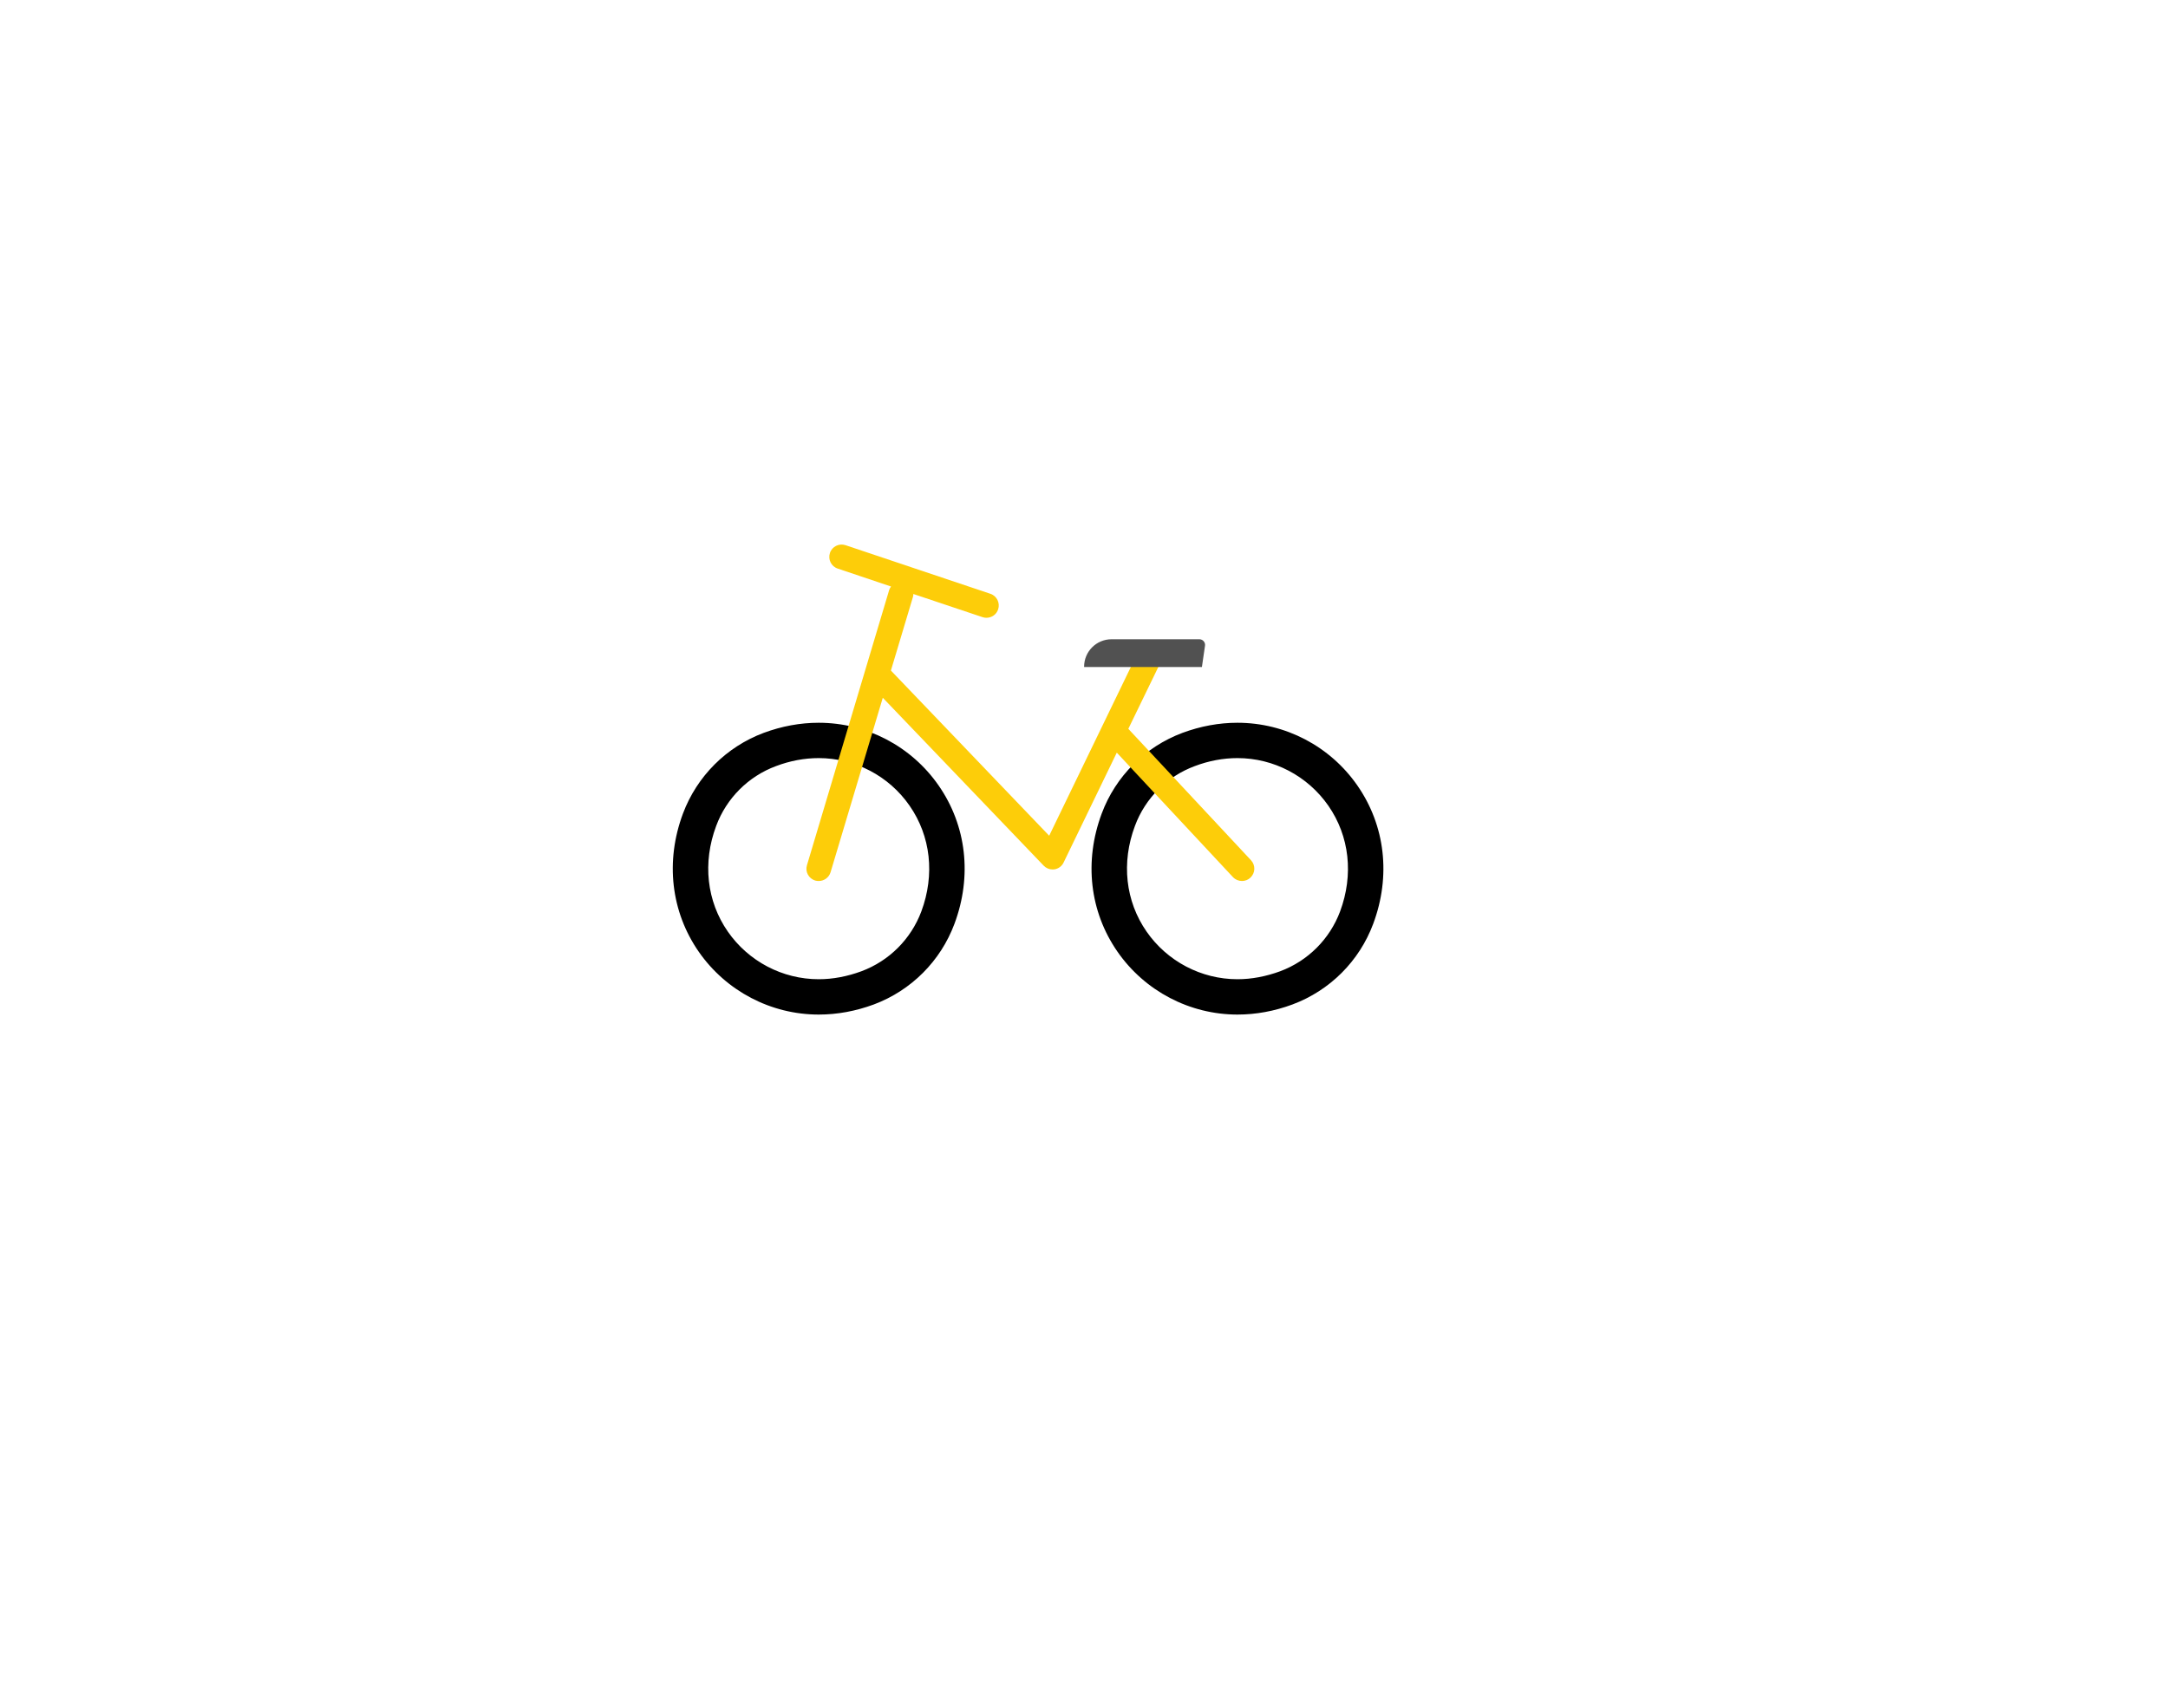 <svg width="203" height="160" viewBox="0 0 203 160" fill="none" xmlns="http://www.w3.org/2000/svg">
<g filter="url(#filter0_d)">
<path d="M125.33 109.42C124.11 109.42 122.91 109.33 121.73 109.16C118.29 113.91 112.69 117 106.37 117C99.82 117 94.05 113.68 90.64 108.62C86.45 111.84 81.2 113.75 75.5 113.75C63.9 113.75 54.15 105.82 51.37 95.08C39.29 93.36 30 82.97 30 70.42C30 56.66 41.16 45.5 54.92 45.5C57.95 45.5 60.85 46.04 63.54 47.03C66.9 34.9 78.01 26 91.21 26C100.95 26 109.56 30.85 114.75 38.27C117.87 36 121.72 34.67 125.87 34.67C134.76 34.67 142.22 40.78 144.27 49.03C145.34 48.85 146.43 48.75 147.54 48.75C158.01 48.75 166.5 57.24 166.5 67.71C166.5 77.29 159.4 85.21 150.17 86.49C149.16 99.32 138.43 109.42 125.33 109.42Z" fill="white"/>
<path d="M163.25 109.93C163.9 114.03 161.1 117.86 157.01 118.51C152.91 119.15 149.08 116.35 148.44 112.26C147.79 108.16 150.59 104.33 154.68 103.69C158.78 103.04 162.61 105.84 163.25 109.93Z" fill="white"/>
<path d="M169.27 125.69C171.18 125.39 172.48 123.6 172.18 121.69C171.88 119.78 170.09 118.48 168.18 118.78C166.27 119.08 164.97 120.87 165.27 122.78C165.57 124.69 167.36 125.99 169.27 125.69Z" fill="white"/>
</g>
<path d="M76.66 95.02C76.66 95.02 76.66 95.02 76.66 95.02C72.19 95.02 67.99 92.82 65.43 89.14C62.82 85.38 62.28 80.66 63.95 76.19C65.26 72.7 68.01 69.95 71.5 68.64C73.2 68.01 74.93 67.69 76.66 67.69C81.14 67.69 85.34 69.89 87.89 73.57C90.5 77.33 91.04 82.05 89.37 86.52C88.07 90.01 85.32 92.76 81.83 94.07C80.13 94.7 78.39 95.02 76.66 95.02ZM76.66 71C75.33 71 73.98 71.25 72.66 71.75C70.07 72.71 68.02 74.76 67.06 77.35C65.77 80.79 66.17 84.4 68.15 87.25C70.09 90.04 73.27 91.71 76.66 91.71C78 91.71 79.34 91.45 80.67 90.96C83.26 89.99 85.3 87.95 86.27 85.36C87.55 81.92 87.15 78.31 85.17 75.46C83.24 72.67 80.05 71 76.66 71Z" fill="black"/>
<path d="M115.87 95.02C111.4 95.02 107.2 92.82 104.64 89.14C102.03 85.38 101.49 80.67 103.16 76.19C104.46 72.7 107.22 69.95 110.71 68.64C112.41 68.01 114.14 67.69 115.87 67.69C120.35 67.69 124.55 69.89 127.1 73.57C129.71 77.33 130.25 82.05 128.58 86.52C127.28 90.01 124.53 92.76 121.03 94.07C119.34 94.7 117.6 95.02 115.87 95.02ZM115.87 71C114.54 71 113.19 71.25 111.87 71.75C109.28 72.71 107.23 74.76 106.27 77.35C104.98 80.79 105.38 84.4 107.36 87.25C109.3 90.04 112.48 91.71 115.87 91.71C117.2 91.71 118.55 91.45 119.88 90.96C122.47 89.99 124.51 87.95 125.48 85.36C126.76 81.92 126.36 78.31 124.38 75.46C122.44 72.67 119.26 71 115.87 71Z" fill="black"/>
<path d="M117.14 80.57L105.65 68.26L108.72 61.93L106.63 60.93L98.24 78.27L83.42 62.8L85.48 55.92C85.51 55.82 85.52 55.73 85.52 55.63L92 57.8C92.12 57.84 92.24 57.86 92.36 57.86C92.85 57.86 93.3 57.56 93.46 57.07C93.66 56.47 93.34 55.81 92.73 55.61L79.17 51.06C78.57 50.86 77.91 51.18 77.71 51.79C77.51 52.4 77.83 53.05 78.44 53.25L83.43 54.93C83.36 55.03 83.3 55.13 83.26 55.25L75.56 81.03C75.37 81.64 75.72 82.28 76.33 82.47C76.45 82.5 76.56 82.51 76.67 82.51C77.16 82.51 77.62 82.19 77.77 81.69L82.66 65.35L97.72 81.07C97.94 81.3 98.24 81.43 98.55 81.43C98.61 81.43 98.67 81.43 98.73 81.42C99.11 81.36 99.43 81.12 99.59 80.78L104.57 70.49L115.45 82.15C115.68 82.39 115.98 82.51 116.29 82.51C116.58 82.51 116.86 82.41 117.08 82.2C117.55 81.76 117.57 81.03 117.14 80.57Z" fill="#FDCD09"/>
<path d="M112.54 62.47H101.51V62.44C101.51 61.02 102.66 59.87 104.08 59.87H112.3C112.63 59.87 112.88 60.16 112.83 60.48L112.54 62.47Z" fill="#515151"/>
<defs>
<filter id="filter0_d" x="0" y="0" width="202.23" height="159.74" filterUnits="userSpaceOnUse" color-interpolation-filters="sRGB">
<feFlood flood-opacity="0" result="BackgroundImageFix"/>
<feColorMatrix in="SourceAlpha" type="matrix" values="0 0 0 0 0 0 0 0 0 0 0 0 0 0 0 0 0 0 127 0"/>
<feOffset dy="4"/>
<feGaussianBlur stdDeviation="15"/>
<feColorMatrix type="matrix" values="0 0 0 0 0 0 0 0 0 0 0 0 0 0 0 0 0 0 0.2 0"/>
<feBlend mode="normal" in2="BackgroundImageFix" result="effect1_dropShadow"/>
<feBlend mode="normal" in="SourceGraphic" in2="effect1_dropShadow" result="shape"/>
</filter>
</defs>
</svg>
